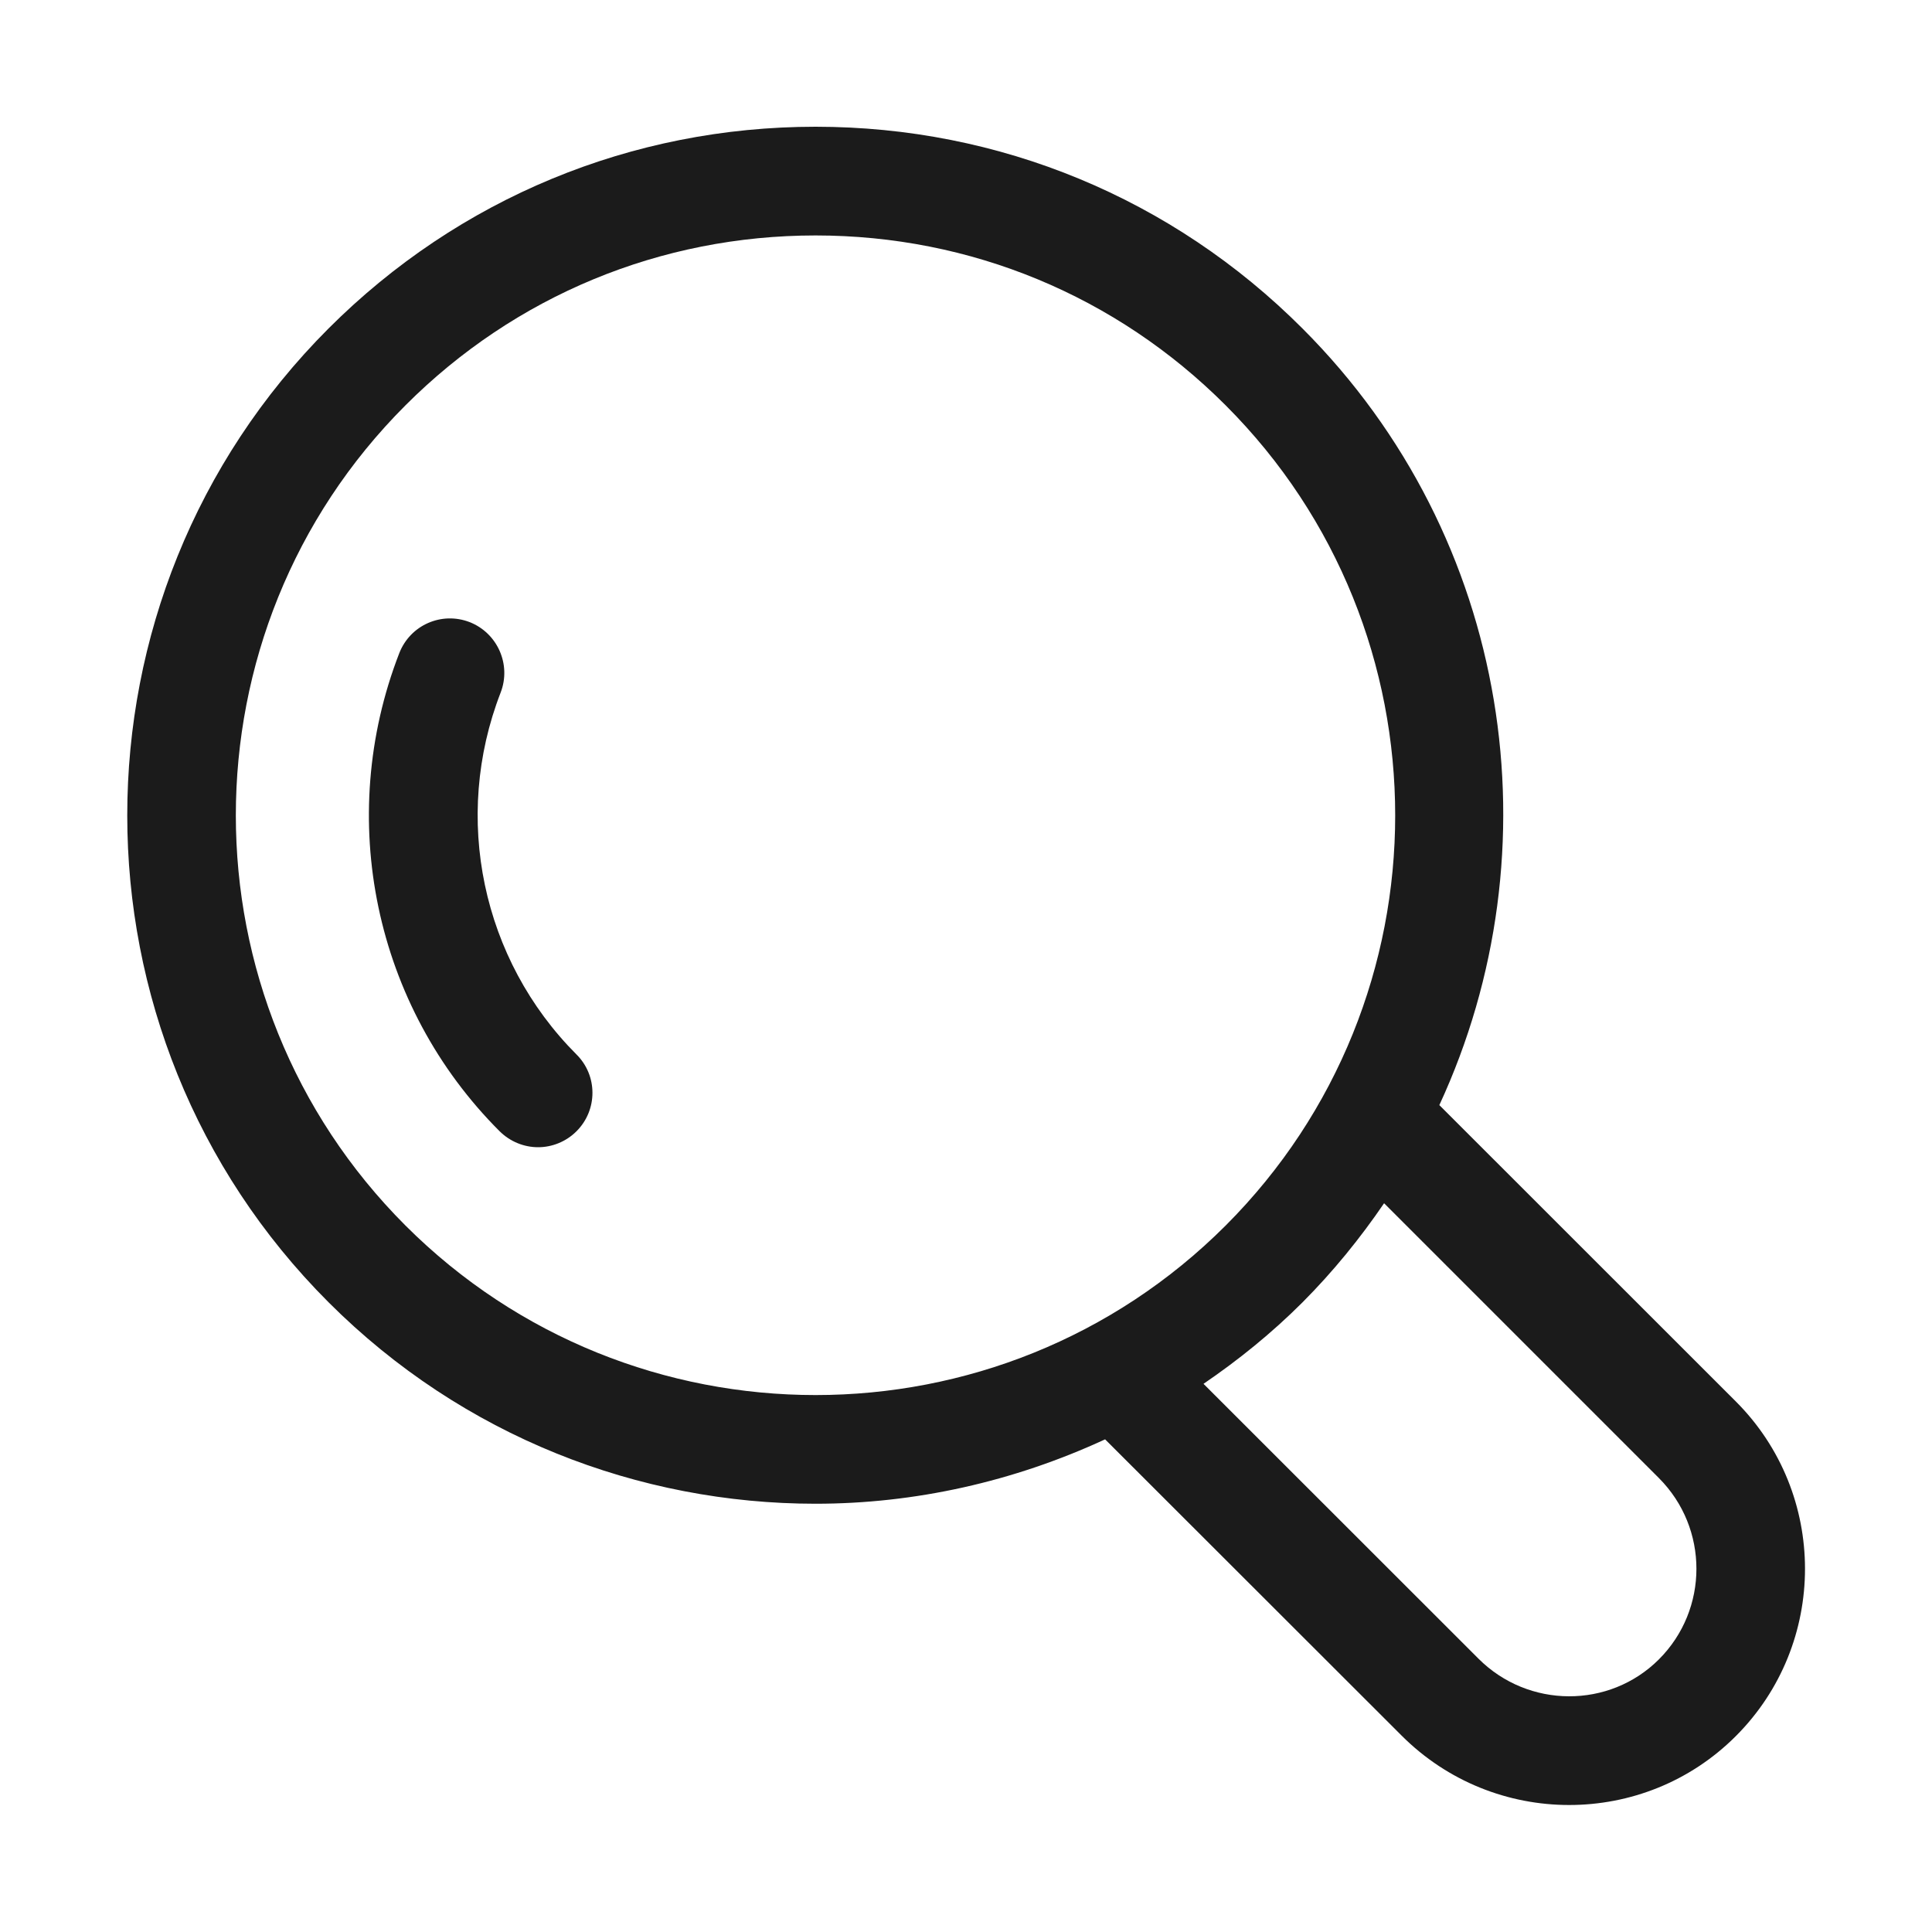 <svg width="15" height="15" viewBox="0 0 15 15" fill="none" xmlns="http://www.w3.org/2000/svg">
<path d="M3.887 5.377C3.971 5.16 3.863 4.915 3.646 4.83C3.428 4.746 3.185 4.853 3.1 5.071C2.602 6.354 2.907 7.812 3.879 8.783C3.962 8.865 4.07 8.907 4.178 8.907C4.285 8.907 4.394 8.865 4.476 8.783C4.641 8.618 4.641 8.351 4.476 8.187C3.741 7.451 3.51 6.348 3.887 5.377Z" fill="#1B1B1B"/>
<path d="M13.477 10.881L11.175 8.58C12.091 6.602 11.74 4.178 10.112 2.55C9.103 1.54 7.76 0.984 6.332 0.984C4.904 0.984 3.561 1.54 2.551 2.55C0.467 4.635 0.467 8.027 2.551 10.111C3.594 11.154 4.963 11.675 6.332 11.675C7.102 11.675 7.869 11.504 8.58 11.175L10.882 13.475C11.241 13.834 11.712 14.014 12.183 14.014C12.652 14.014 13.12 13.836 13.477 13.479C14.193 12.763 14.193 11.597 13.477 10.881ZM3.148 9.515C1.392 7.759 1.392 4.902 3.148 3.147C3.998 2.296 5.129 1.828 6.332 1.828C7.535 1.828 8.666 2.296 9.516 3.147C11.271 4.902 11.271 7.759 9.516 9.515C7.761 11.27 4.904 11.27 3.148 9.515ZM12.88 12.883C12.495 13.268 11.866 13.265 11.479 12.878L9.344 10.744C9.615 10.559 9.873 10.351 10.113 10.111C10.352 9.871 10.561 9.613 10.746 9.342L12.88 11.476C13.268 11.865 13.268 12.495 12.88 12.883Z" fill="#1B1B1B"/>
</svg>
